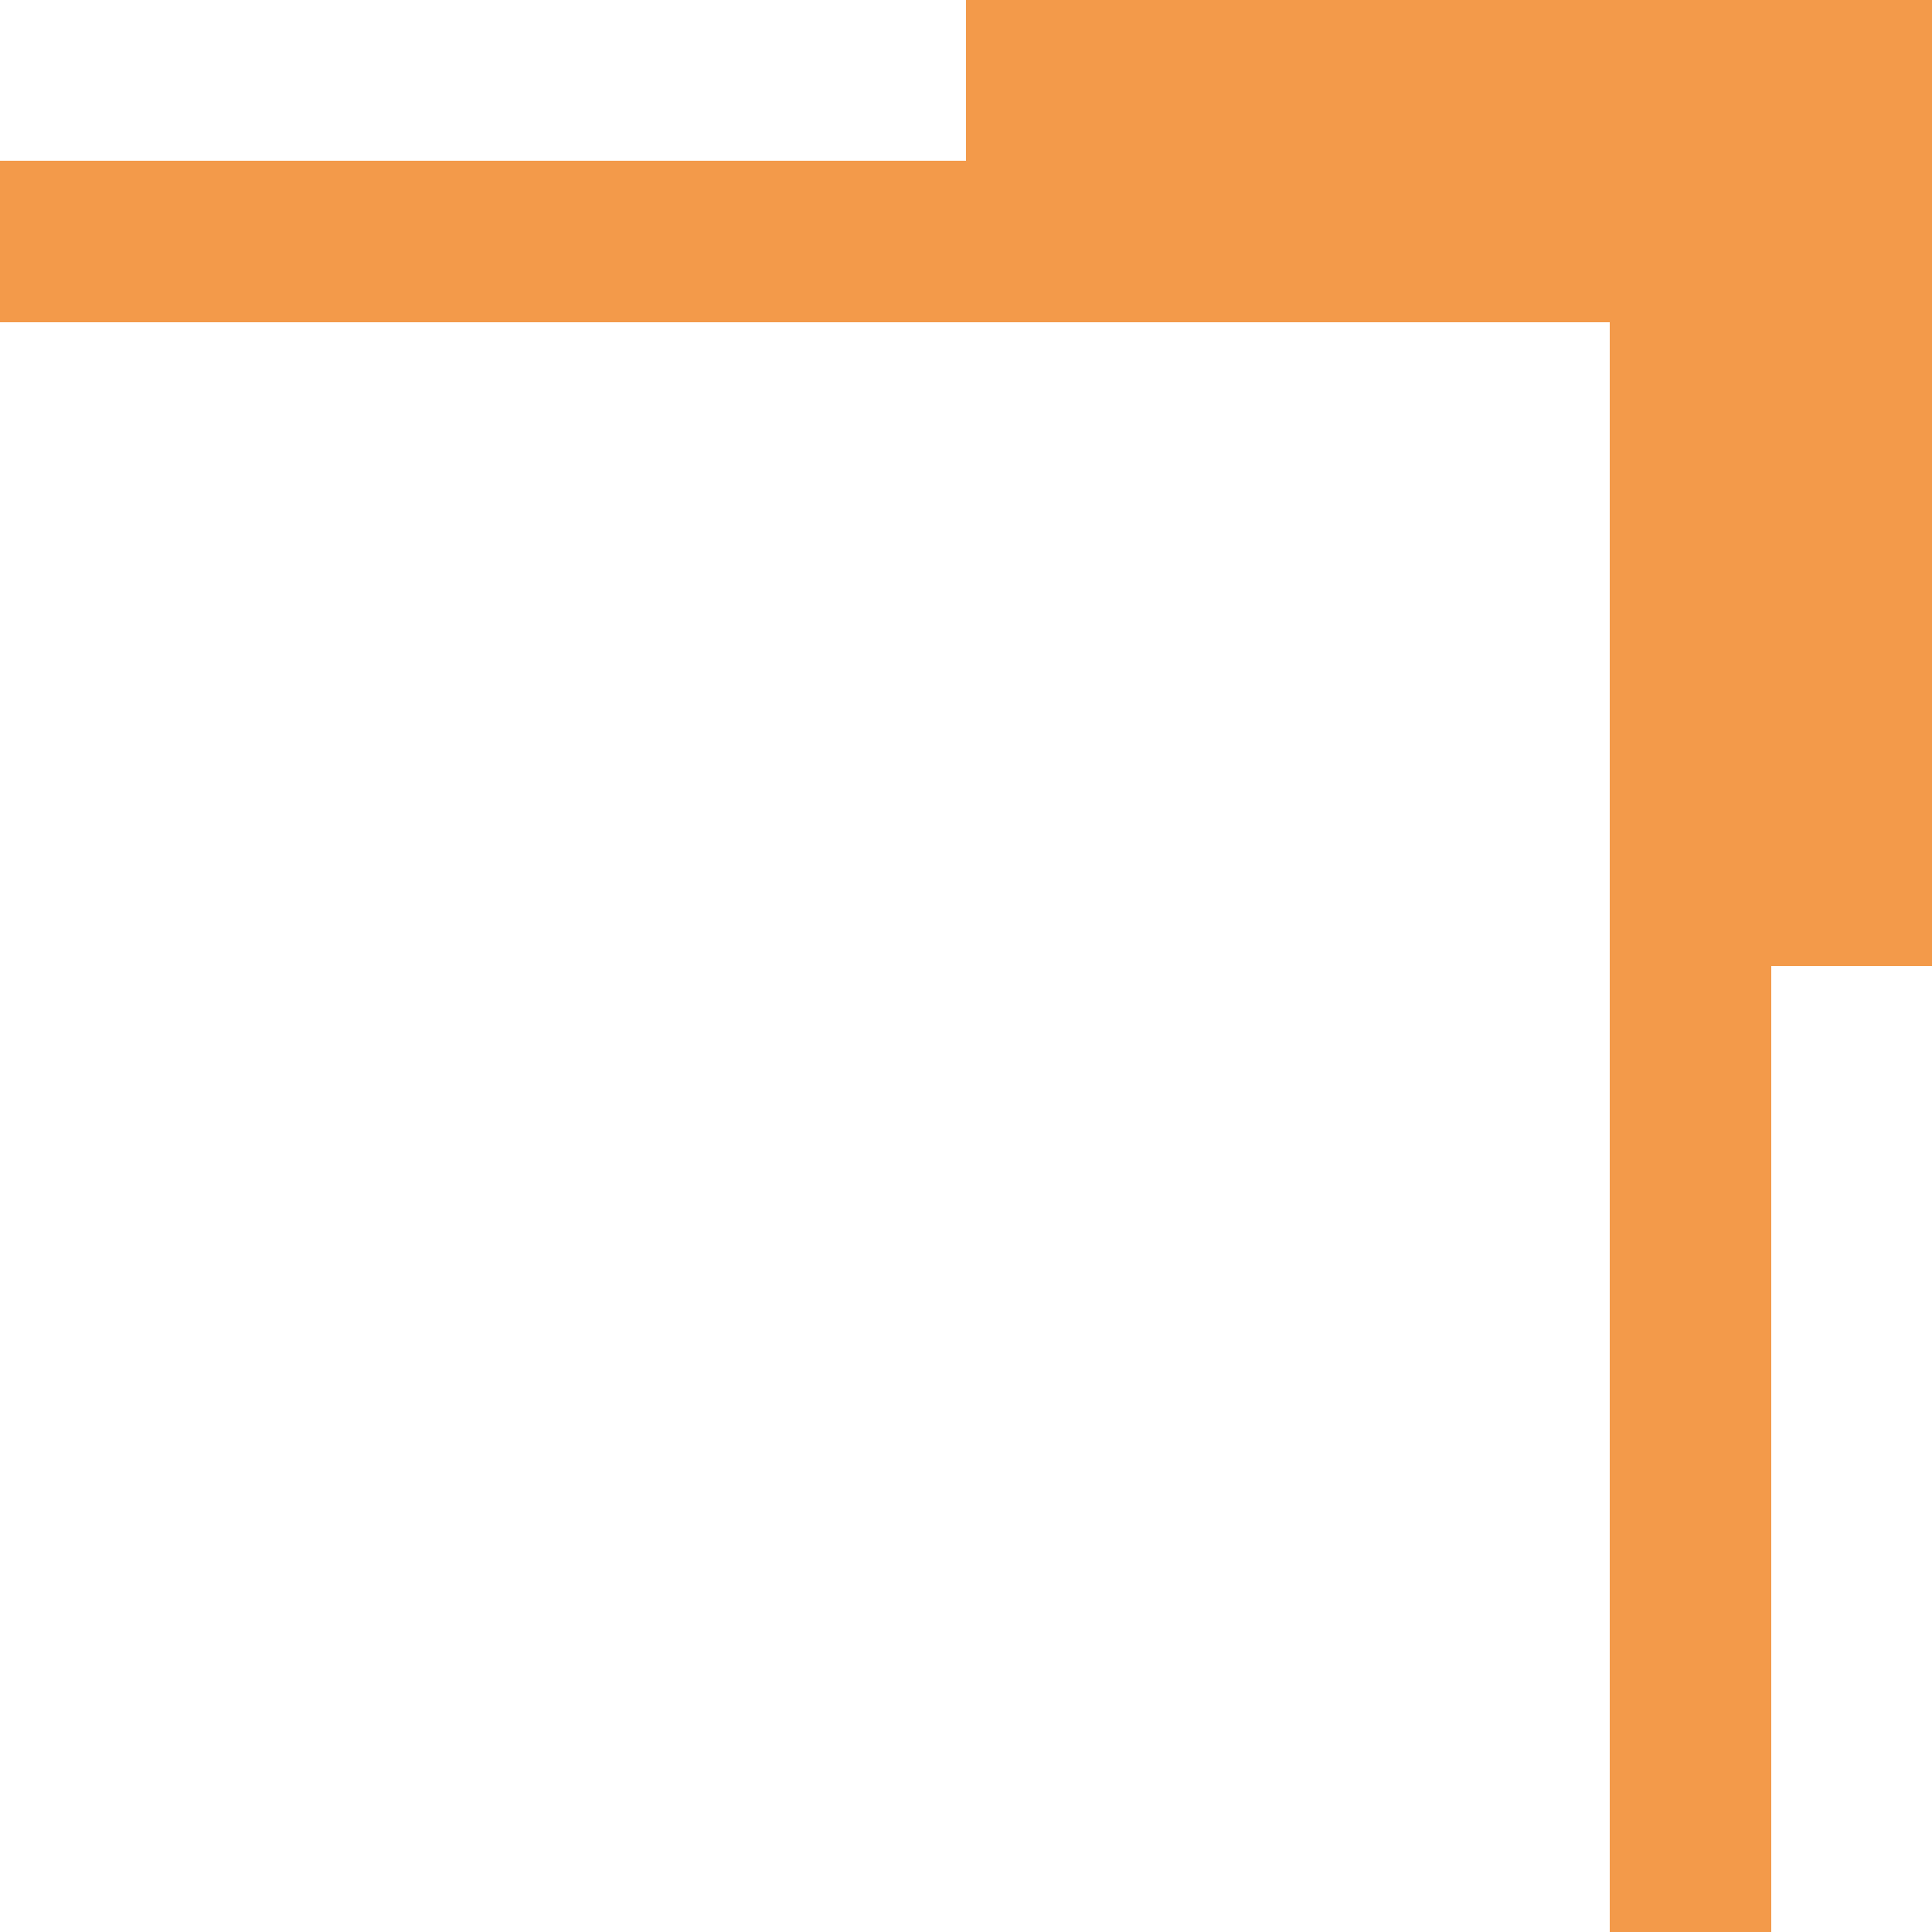 <?xml version="1.0" encoding="UTF-8" ?>
<svg version="1.1" width="12" height="12" xmlns="http://www.w3.org/2000/svg" shape-rendering="crispEdges">
<rect x="6" y="0" width="6" height="2" fill="#f39a4a" />
<rect x="0" y="1" width="6" height="1" fill="#f39a4a" />
<rect x="10" y="2" width="2" height="4" fill="#f39a4a" />
<rect x="10" y="6" width="1" height="6" fill="#f39a4a" />
</svg>